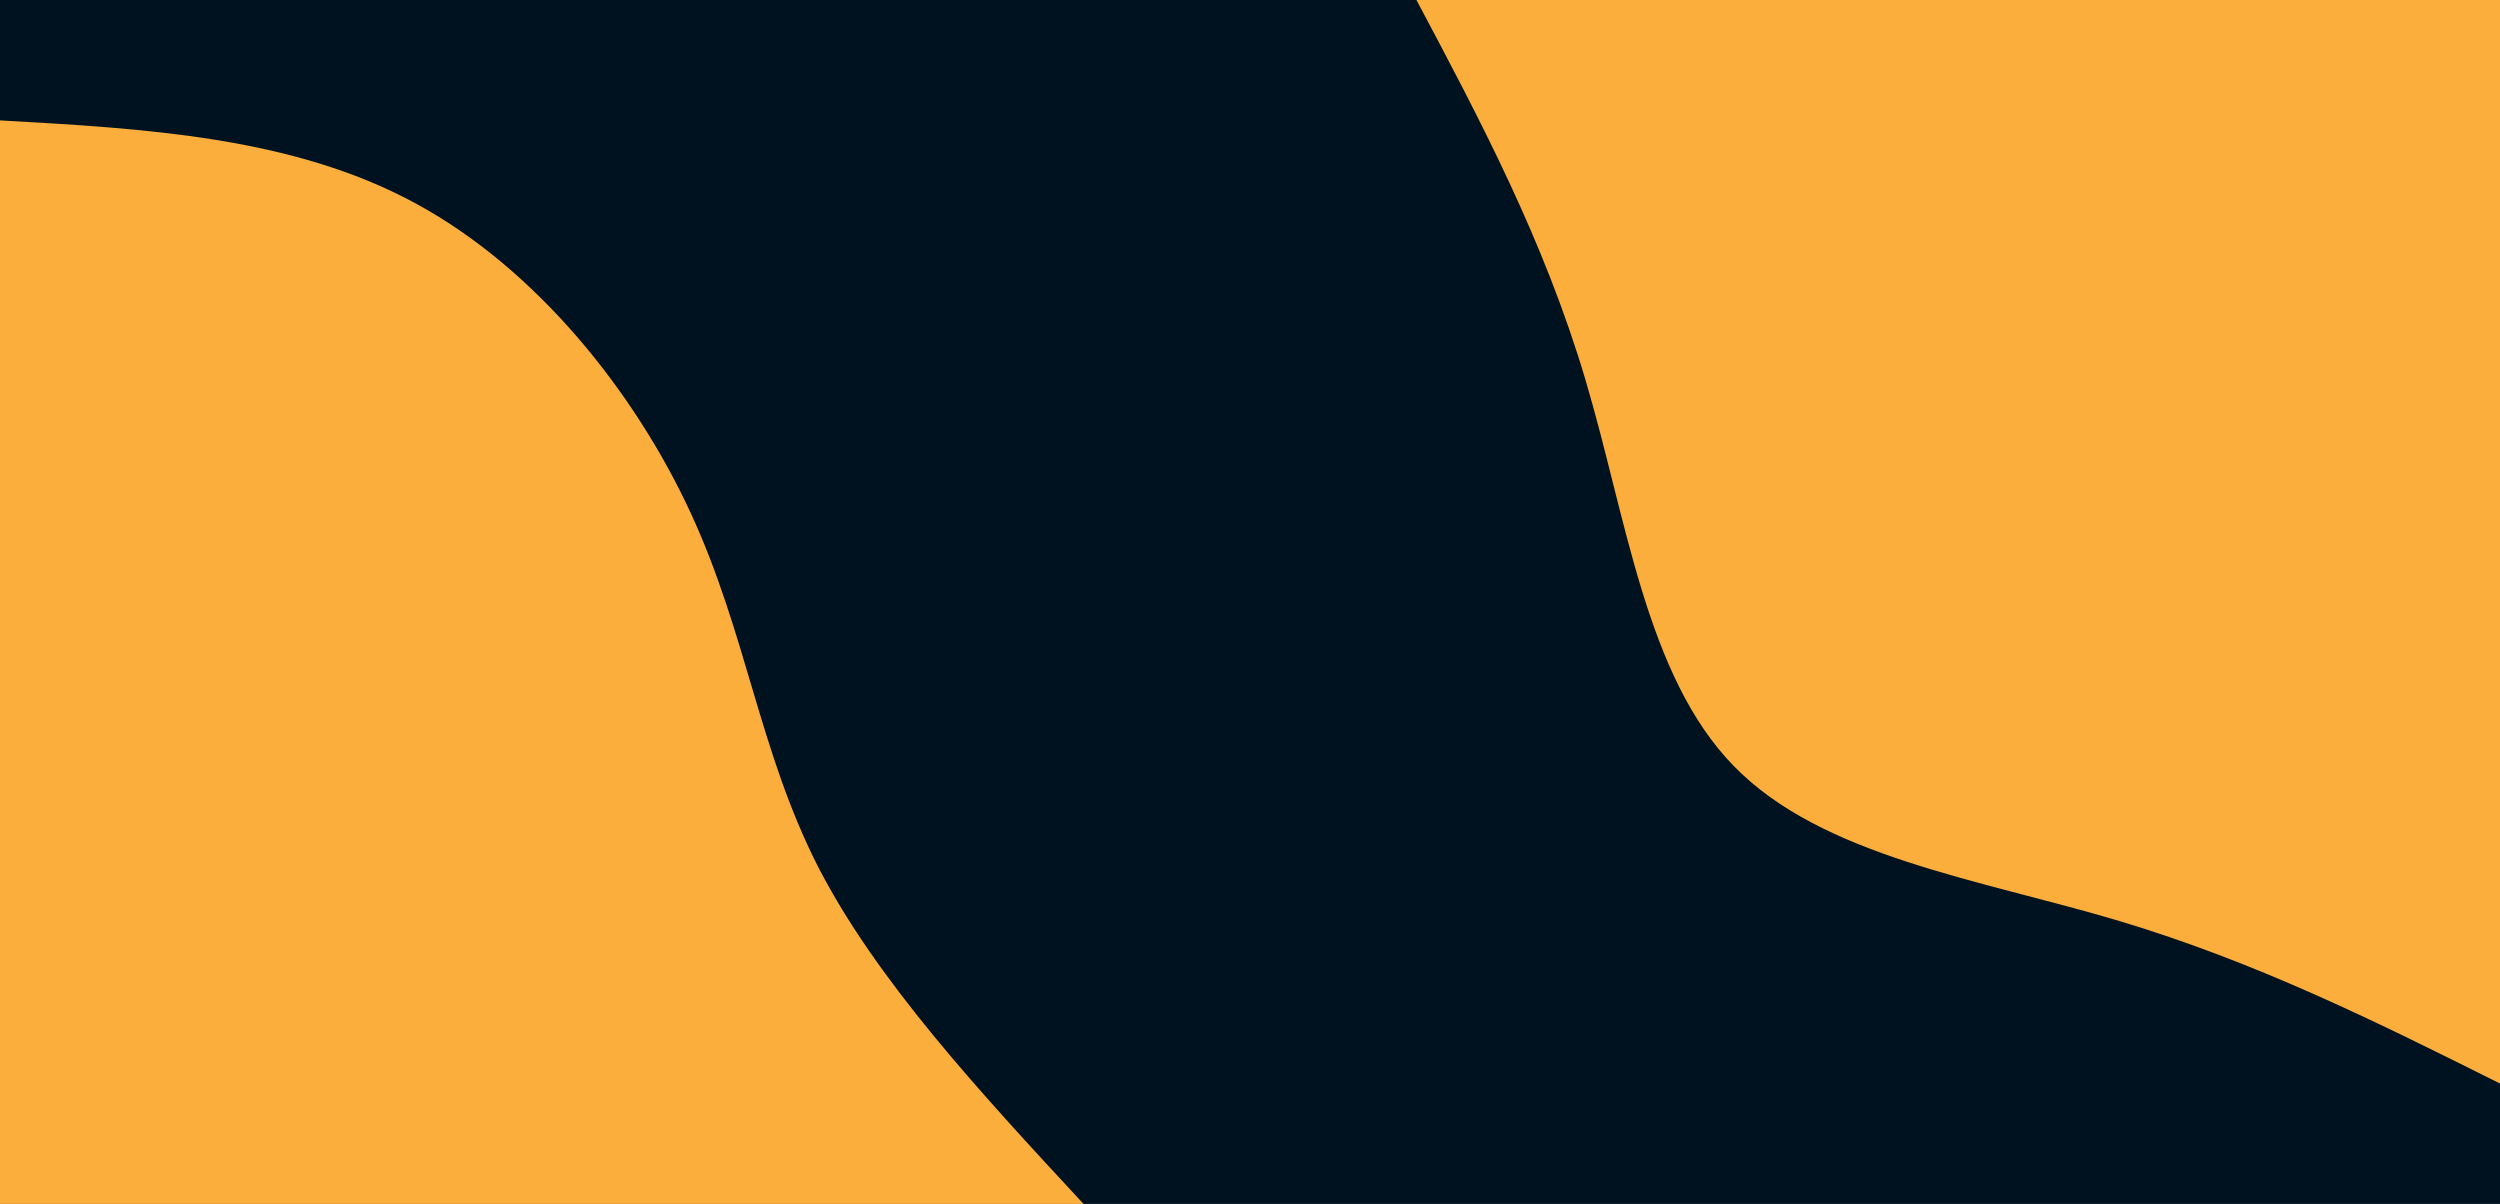 <svg id="visual" viewBox="0 0 760 366" width="760" height="366" xmlns="http://www.w3.org/2000/svg" xmlns:xlink="http://www.w3.org/1999/xlink" version="1.1"><rect x="0" y="0" width="760" height="366" fill="#001220"></rect><defs><linearGradient id="grad1_0" x1="51.8%" y1="0%" x2="100%" y2="100%"><stop offset="8.47%" stop-color="#001220" stop-opacity="1"></stop><stop offset="91.53%" stop-color="#001220" stop-opacity="1"></stop></linearGradient></defs><defs><linearGradient id="grad2_0" x1="0%" y1="0%" x2="48.2%" y2="100%"><stop offset="8.47%" stop-color="#001220" stop-opacity="1"></stop><stop offset="91.53%" stop-color="#001220" stop-opacity="1"></stop></linearGradient></defs><g transform="translate(760, 0)"><path d="M0 329.4C-36.8 311 -73.6 292.6 -116 279.9C-158.3 267.3 -206.1 260.4 -232.9 232.9C-259.7 205.5 -265.5 157.4 -278.1 115.2C-290.7 72.9 -310 36.5 -329.4 0L0 0Z" fill="#FBAE3C"></path></g><g transform="translate(0, 366)"><path d="M0 -329.4C44.4 -326.9 88.9 -324.4 126.1 -304.3C163.2 -284.3 193.1 -246.6 210 -210C226.9 -173.4 230.8 -137.8 248.5 -102.9C266.3 -68.1 297.8 -34.1 329.4 0L0 0Z" fill="#FBAE3C"></path></g></svg>